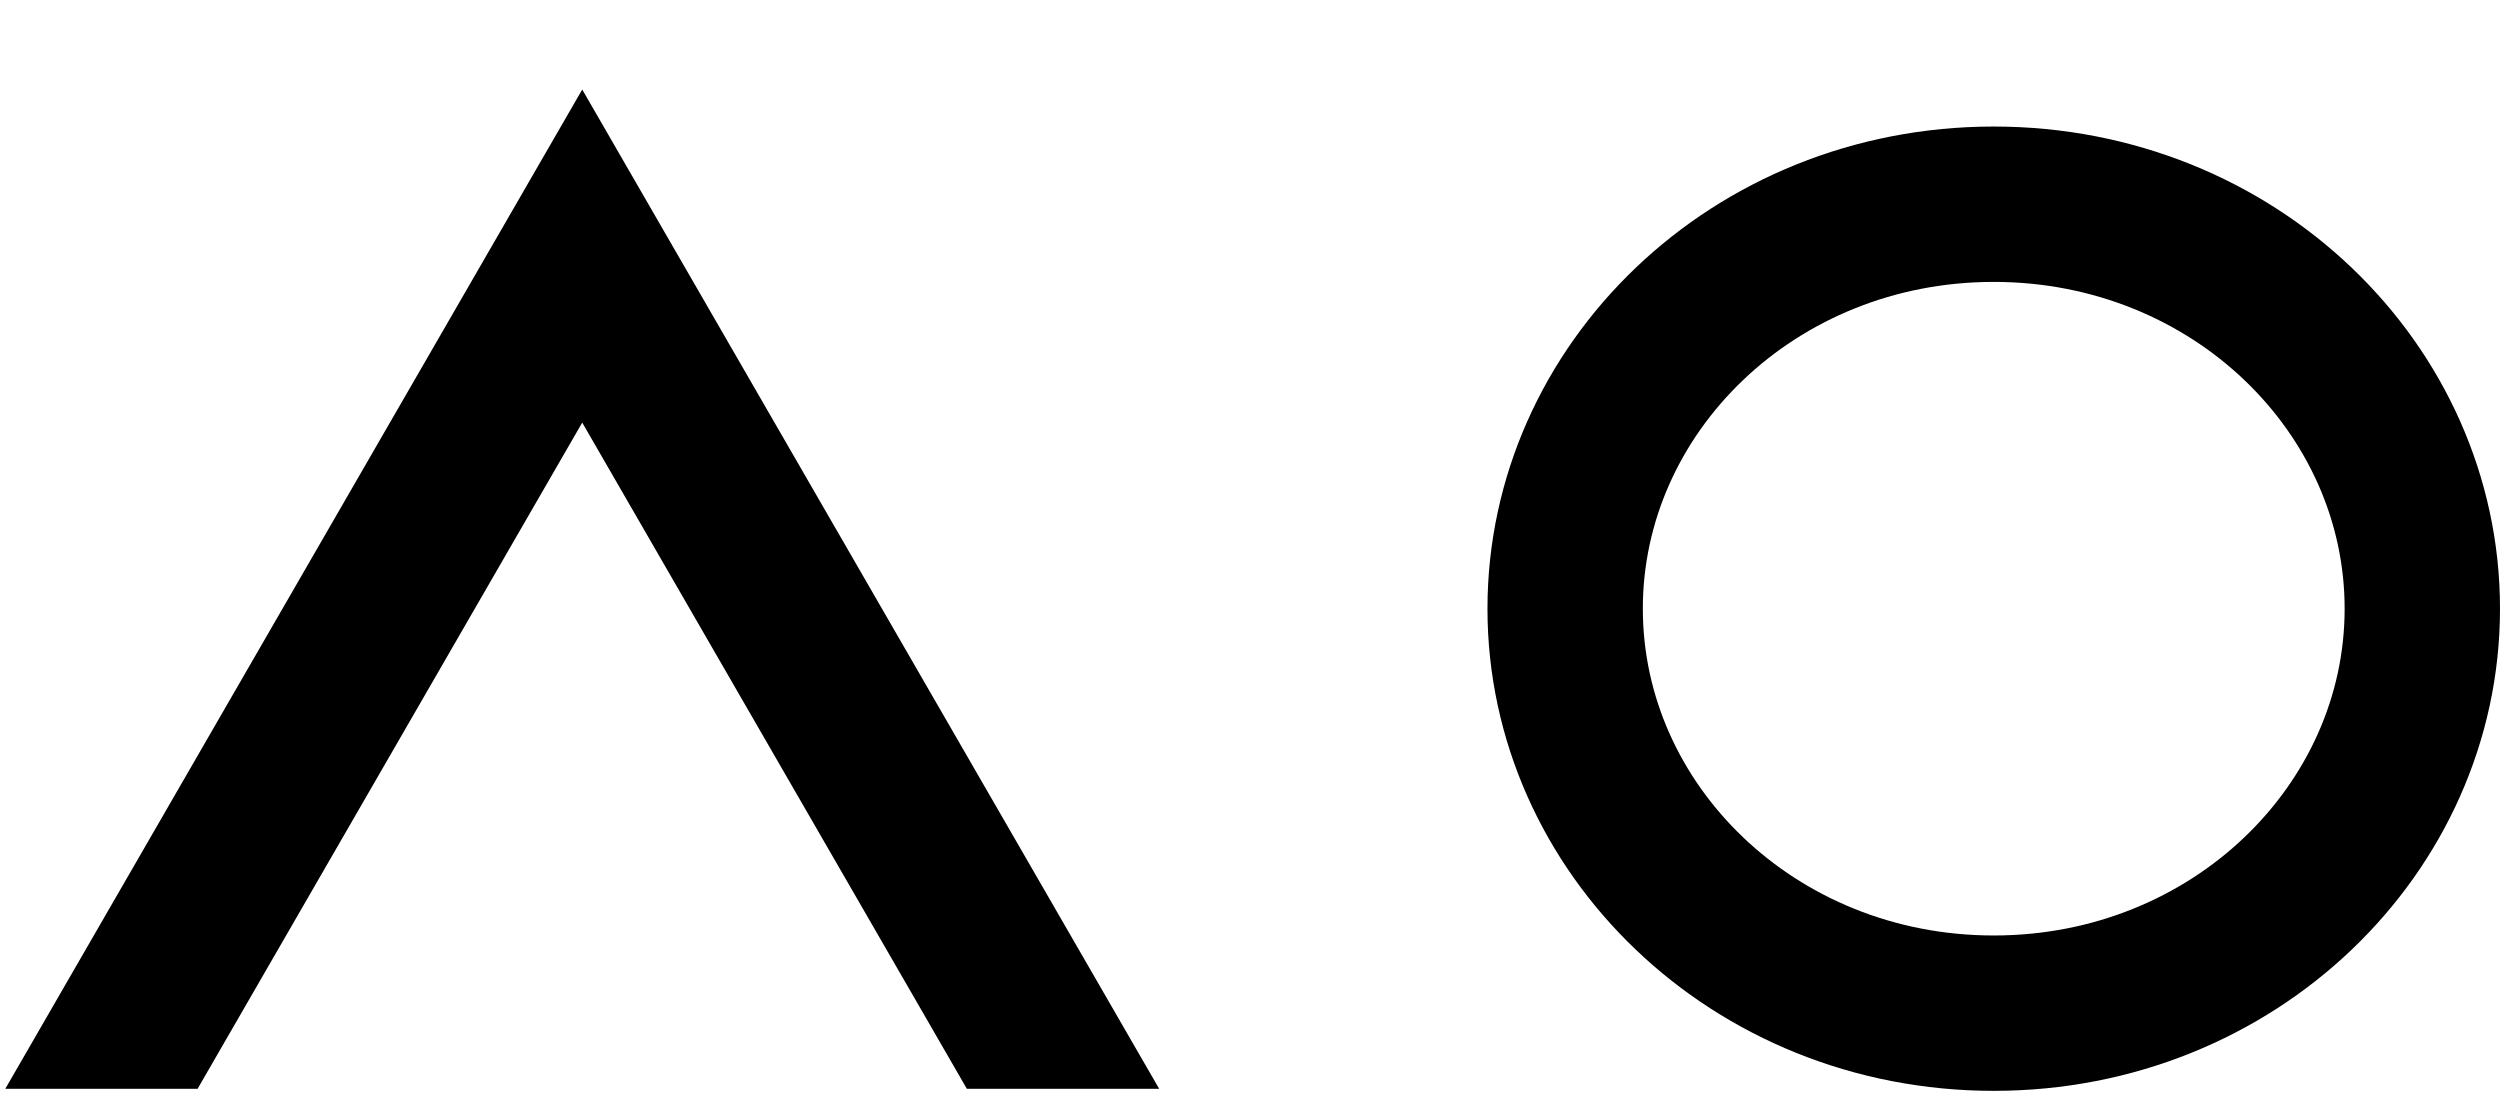 <svg width="377" height="165" viewBox="0 0 377 165" fill="none" xmlns="http://www.w3.org/2000/svg">
<path fill-rule="evenodd" clip-rule="evenodd" d="M174.8 164.188L87.8 13.5L0.8 164.188H29.799L87.8 63.729L145.8 164.188H174.8Z" fill="black"/>
<path d="M365.286 91.791C365.286 124.945 336.895 152.786 300.655 152.786C264.416 152.786 236.025 124.945 236.025 91.791C236.025 58.637 264.416 30.796 300.655 30.796C336.895 30.796 365.286 58.637 365.286 91.791Z" stroke="black" stroke-width="23.429"/>
</svg>
